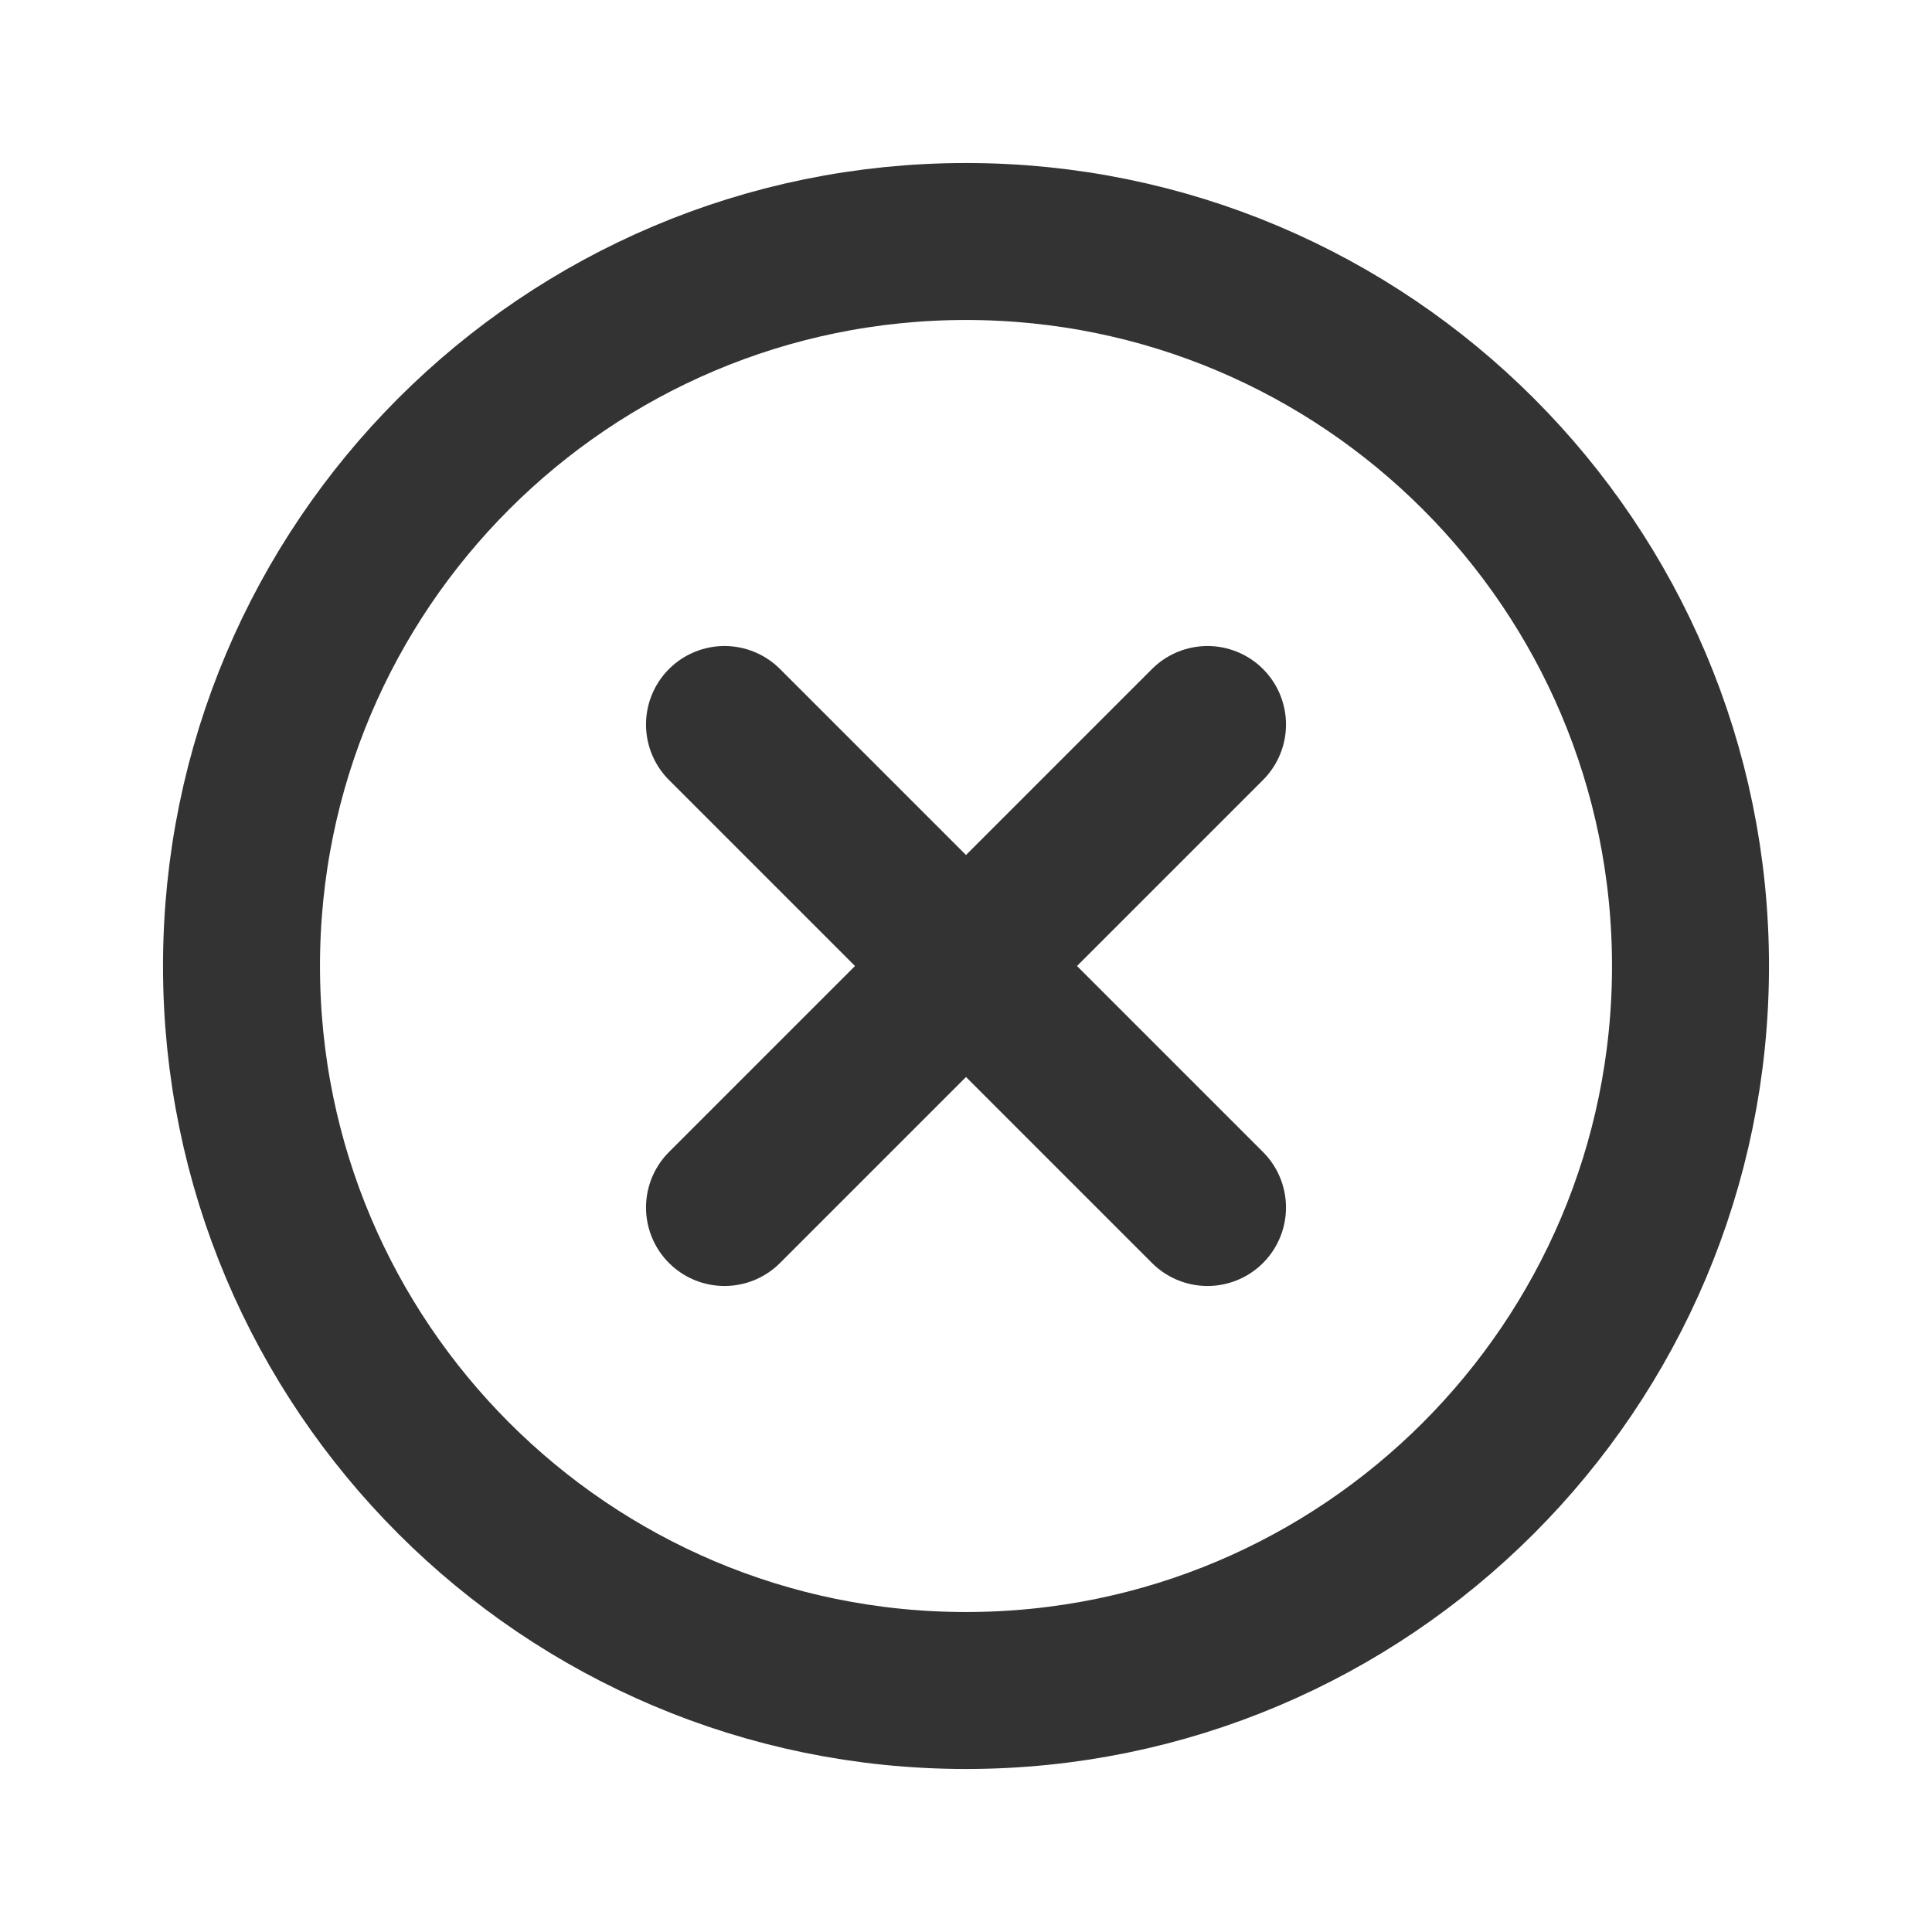 <svg width="40" height="40" viewBox="0 0 40 40" fill="none" xmlns="http://www.w3.org/2000/svg">
<path d="M35 20C35 11.719 28.281 5 20 5C11.719 5 5 11.719 5 20C5 28.281 11.719 35 20 35C28.281 35 35 28.281 35 20Z" stroke="#333333" stroke-width="3.25" stroke-miterlimit="10"/>
<path d="M25 25L15 15M15 25L25 15" stroke="#333333" stroke-width="3.25" stroke-linecap="round" stroke-linejoin="round"/>
</svg>
